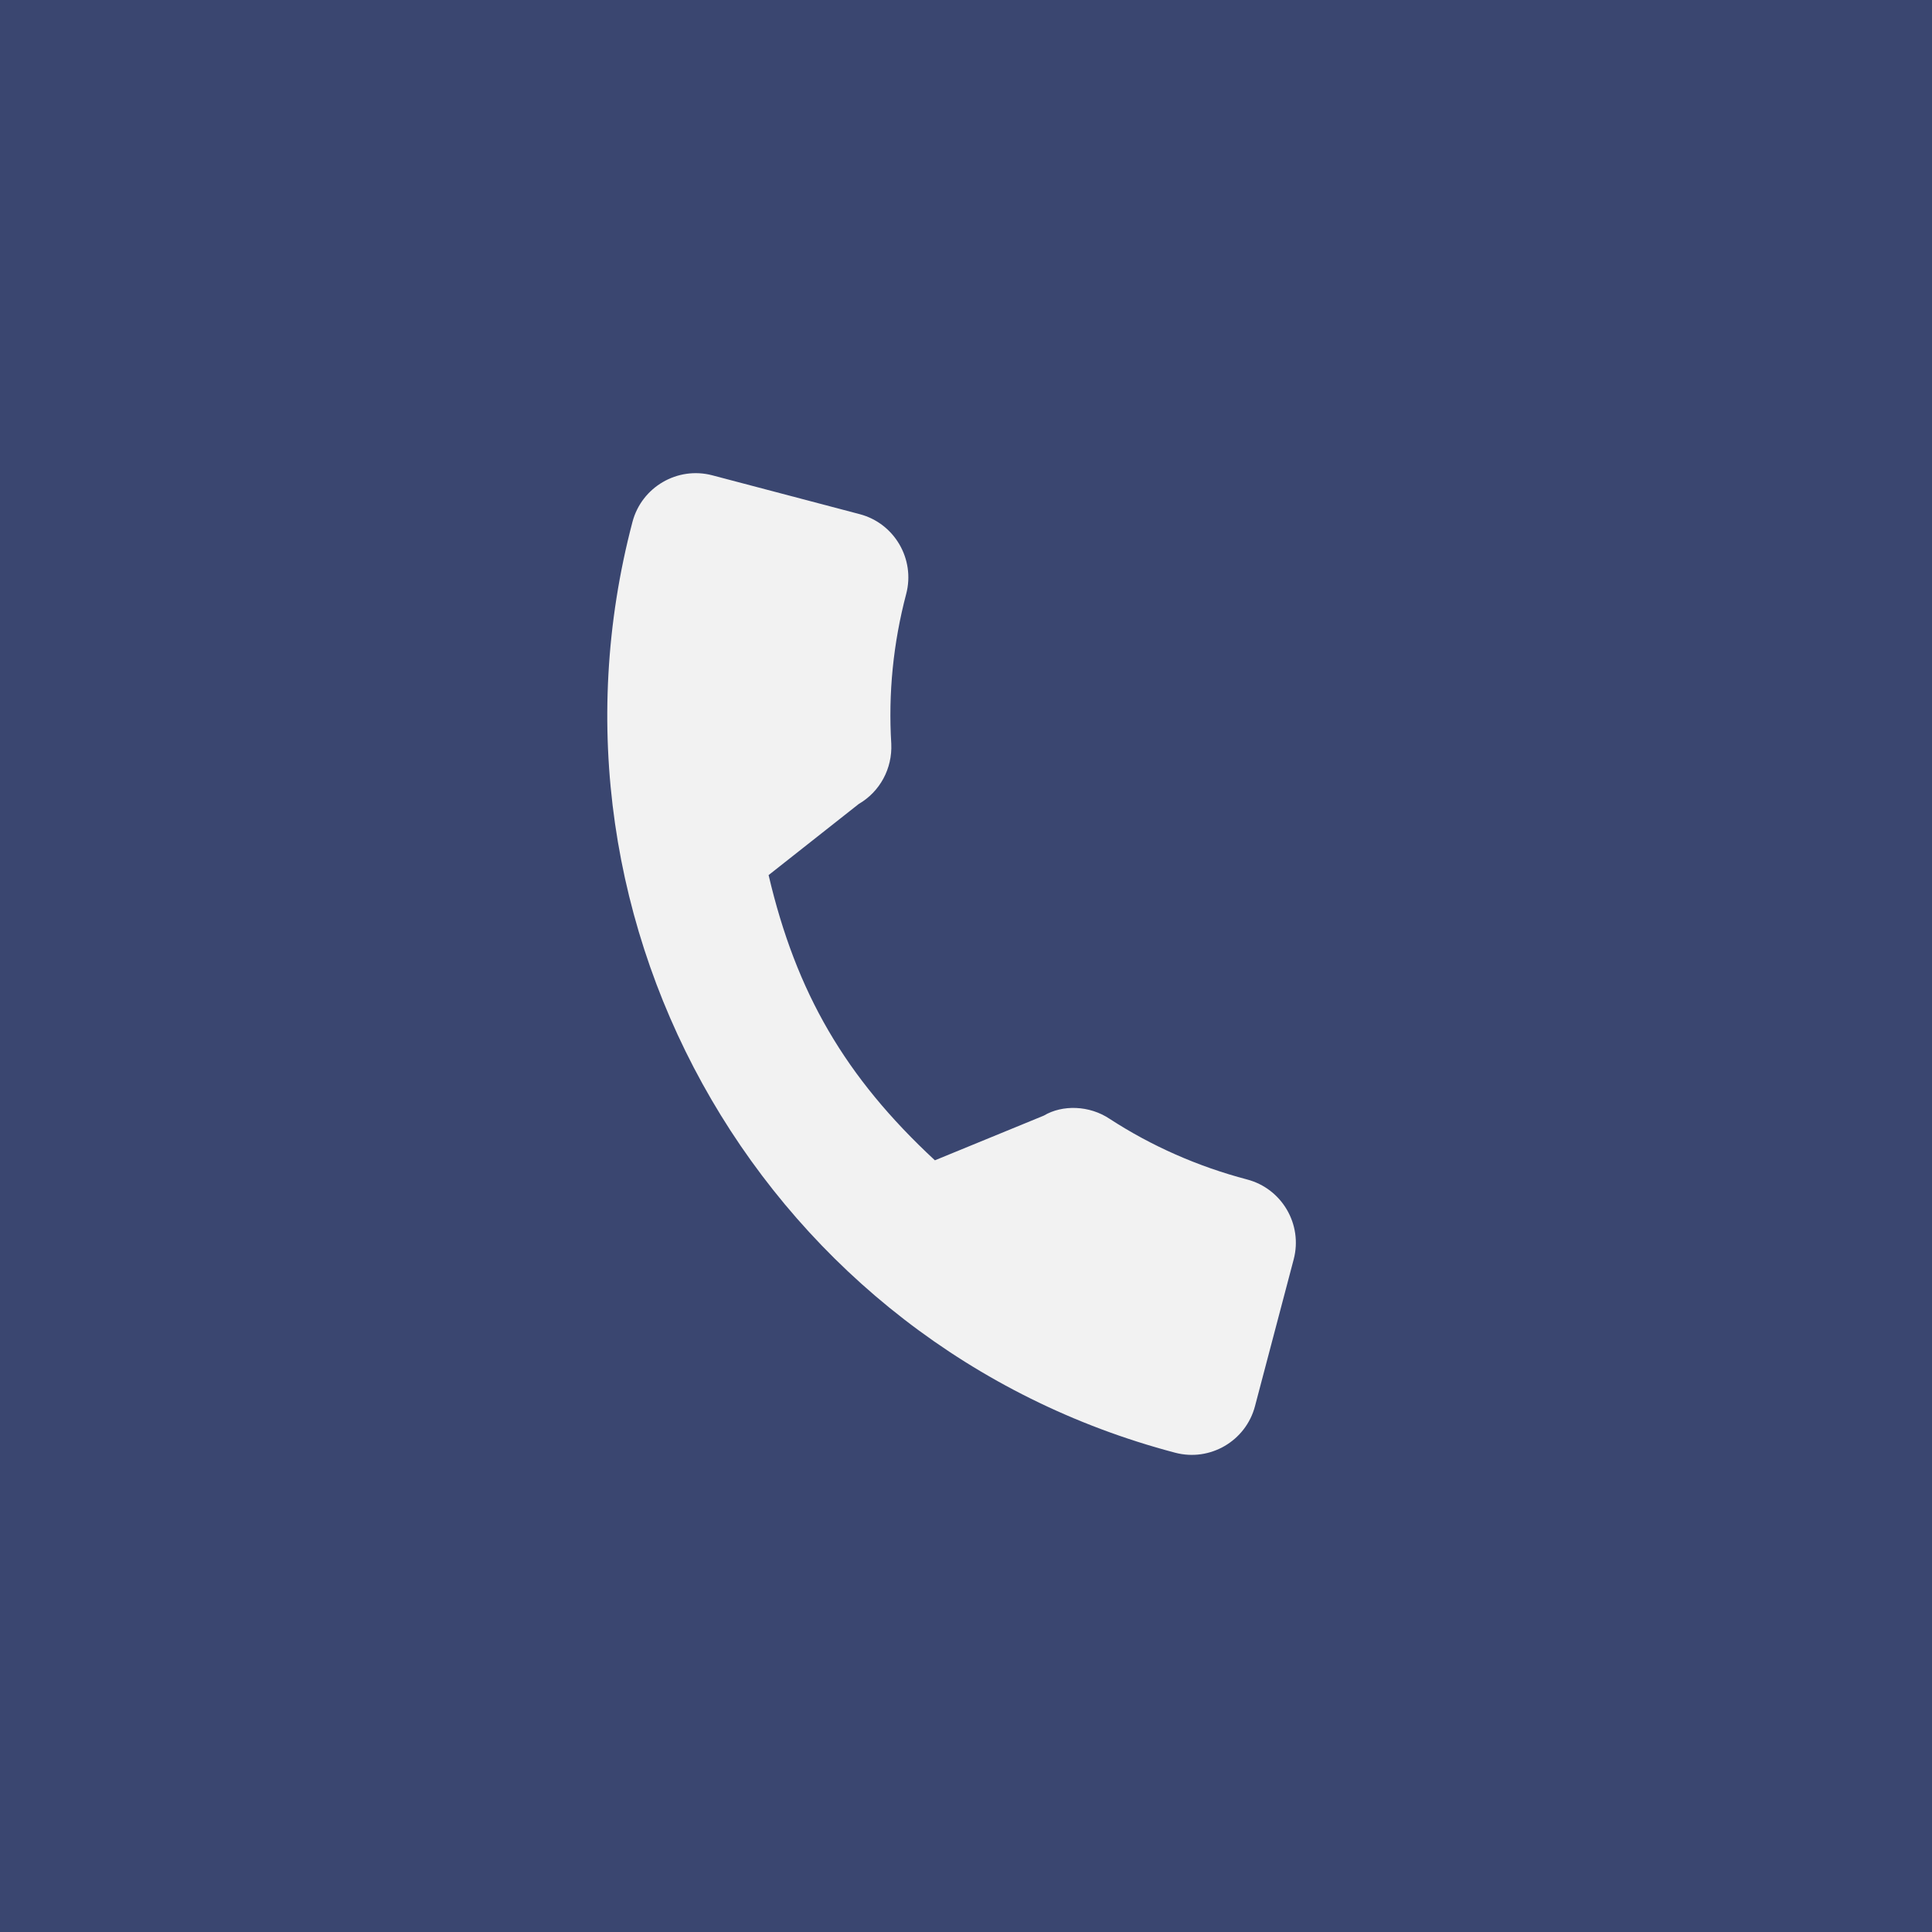 <svg width="40" height="40" viewBox="0 0 40 40" fill="none" xmlns="http://www.w3.org/2000/svg">
<rect width="40" height="40" fill="#3A4670"/>
<path d="M25.821 24.42C24.8 24.151 23.841 23.728 22.975 23.165C22.554 22.883 21.996 22.868 21.61 23.098L19.356 24.023C17.502 22.303 16.485 20.559 15.913 18.118L17.779 16.646C18.218 16.39 18.477 15.914 18.453 15.398C18.389 14.36 18.493 13.316 18.762 12.296C18.951 11.576 18.519 10.834 17.799 10.645L14.748 9.841C14.027 9.651 13.286 10.083 13.095 10.804C10.88 19.215 15.92 27.861 24.331 30.077C25.052 30.267 25.793 29.835 25.983 29.114L26.785 26.072C26.974 25.351 26.542 24.61 25.821 24.42Z" fill="#F2F2F2"/>
</svg>
